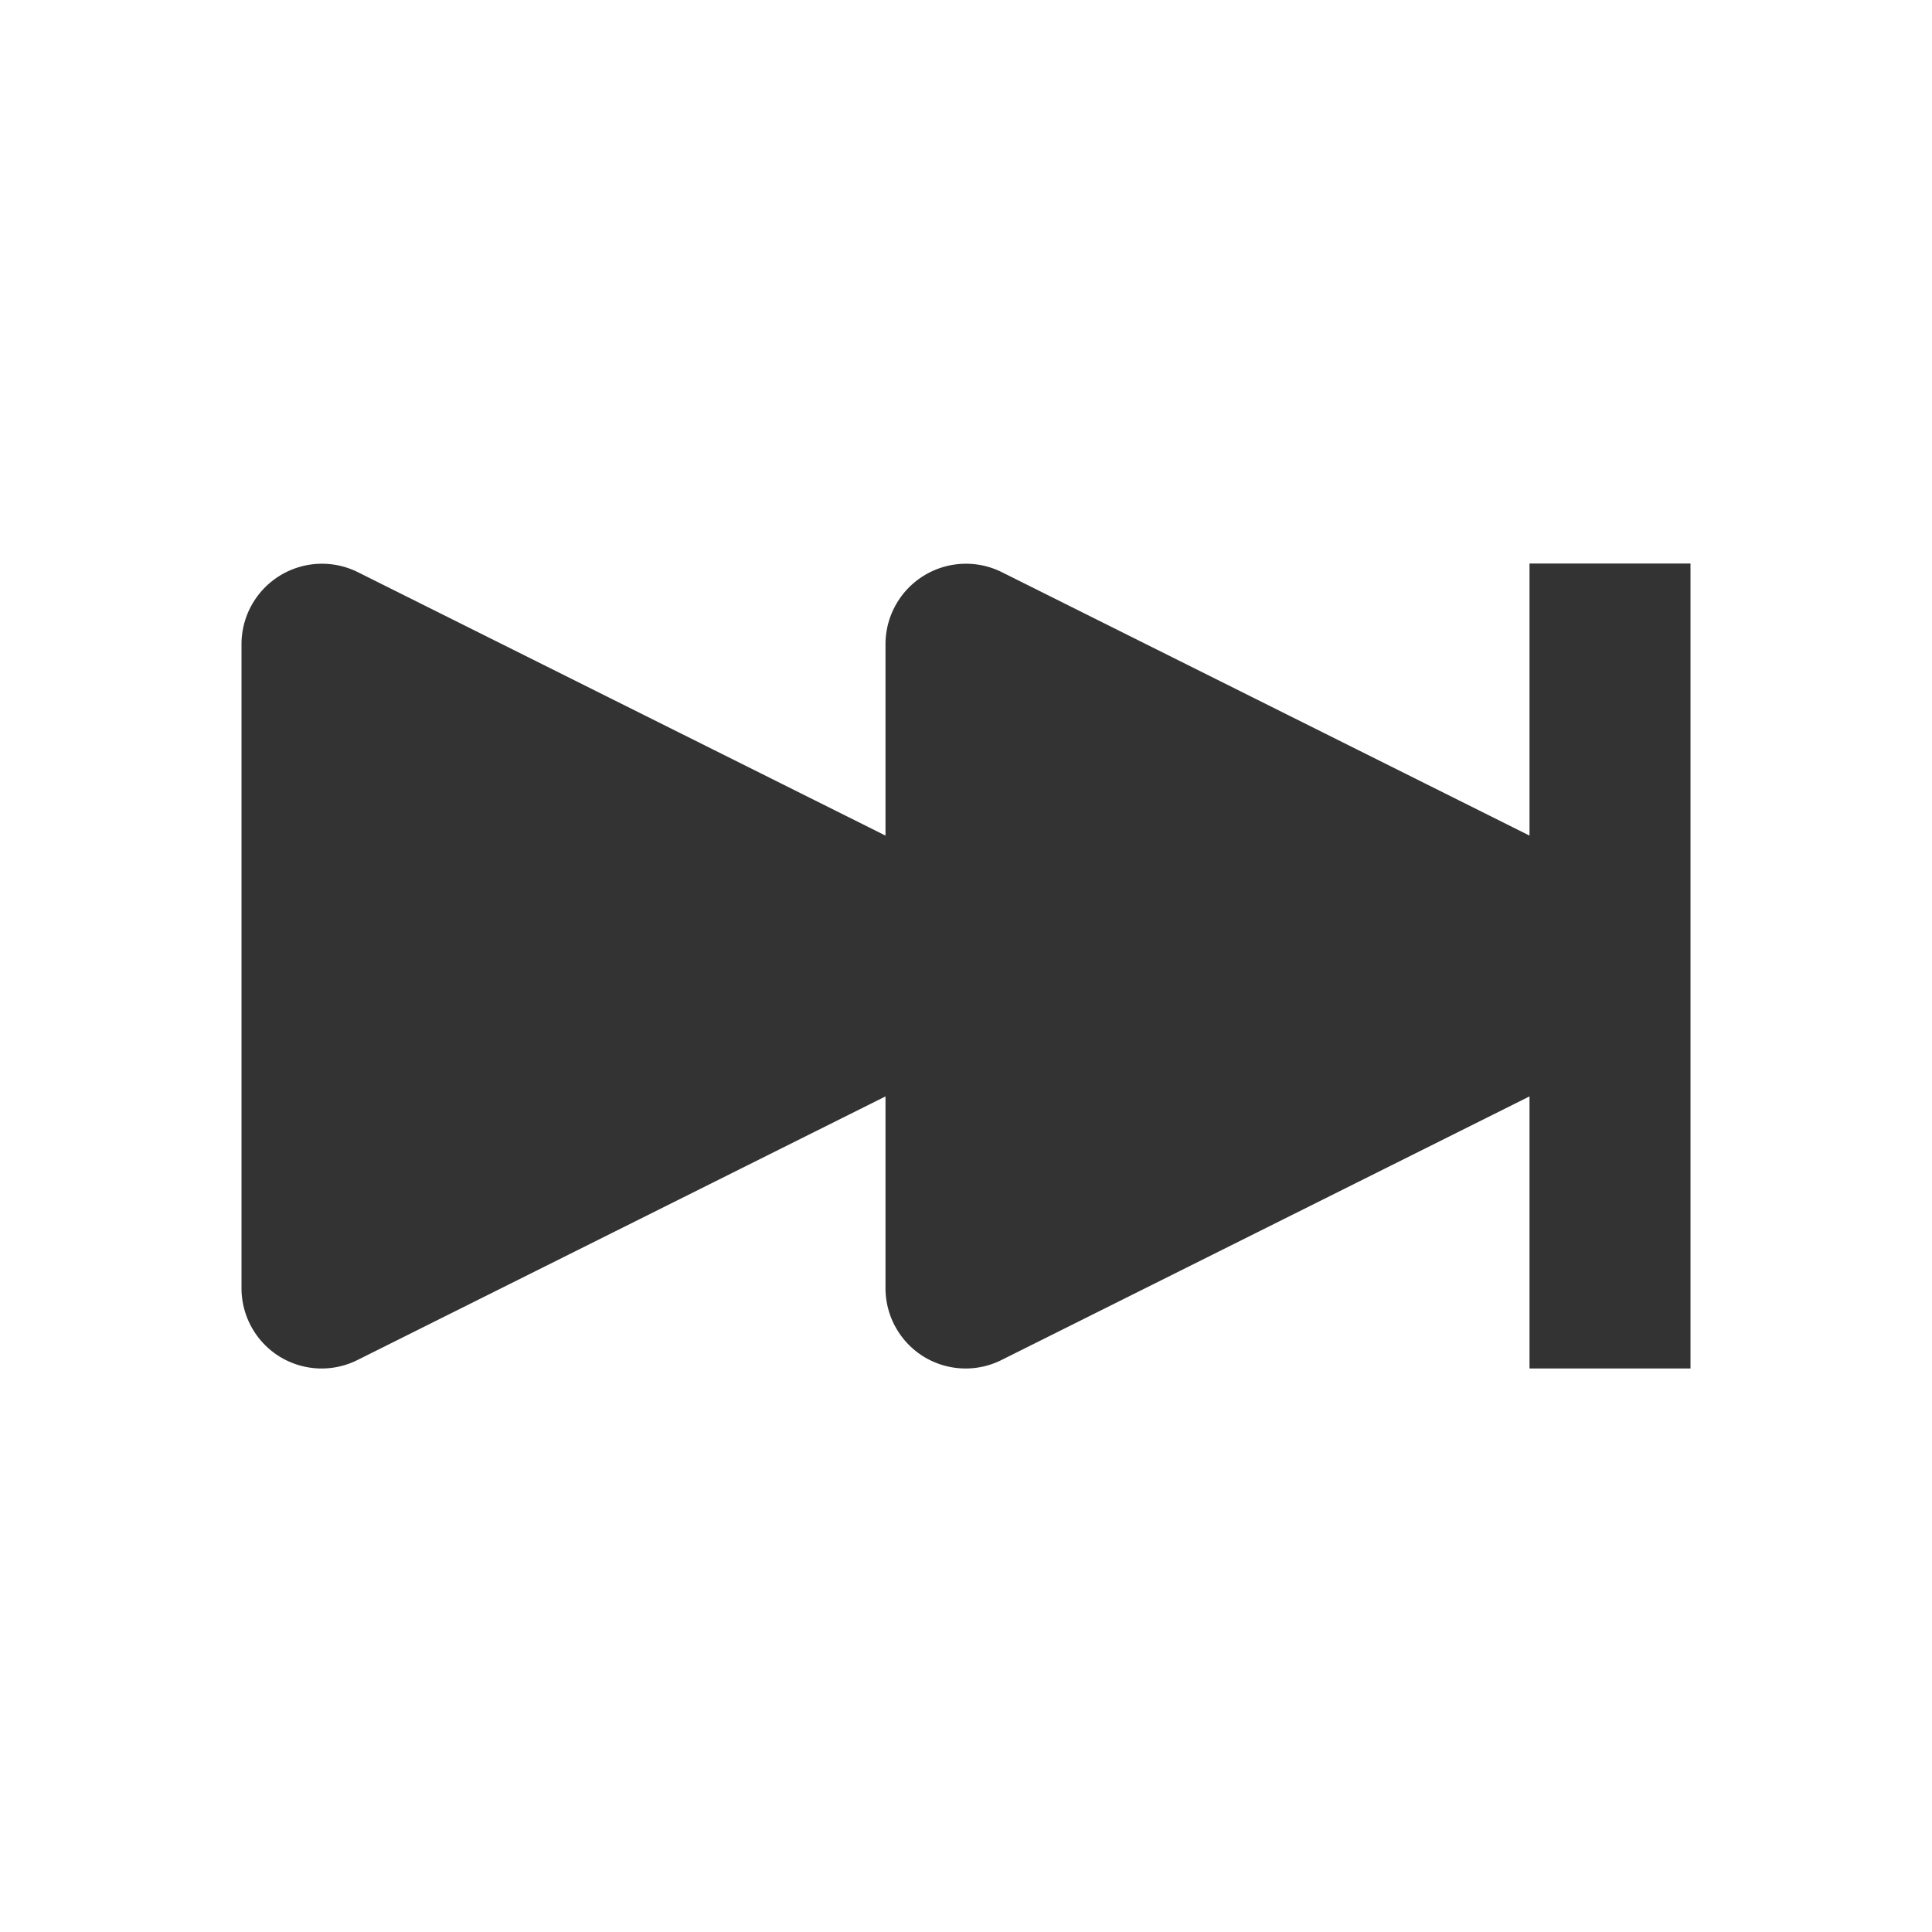 <?xml version="1.0" ?><svg viewBox="0 0 24 24" xmlns="http://www.w3.org/2000/svg"><title/><path d="M21,7V17H19V13.62l-6.55,3.27A1,1,0,0,1,12,17a1,1,0,0,1-.53-.15A1,1,0,0,1,11,16V13.62L4.45,16.89A1,1,0,0,1,4,17a1,1,0,0,1-.53-.15A1,1,0,0,1,3,16V8a1,1,0,0,1,1.45-.89L11,10.38V8a1,1,0,0,1,1.45-.89L19,10.38V7Z" fill="#333333"/></svg>
